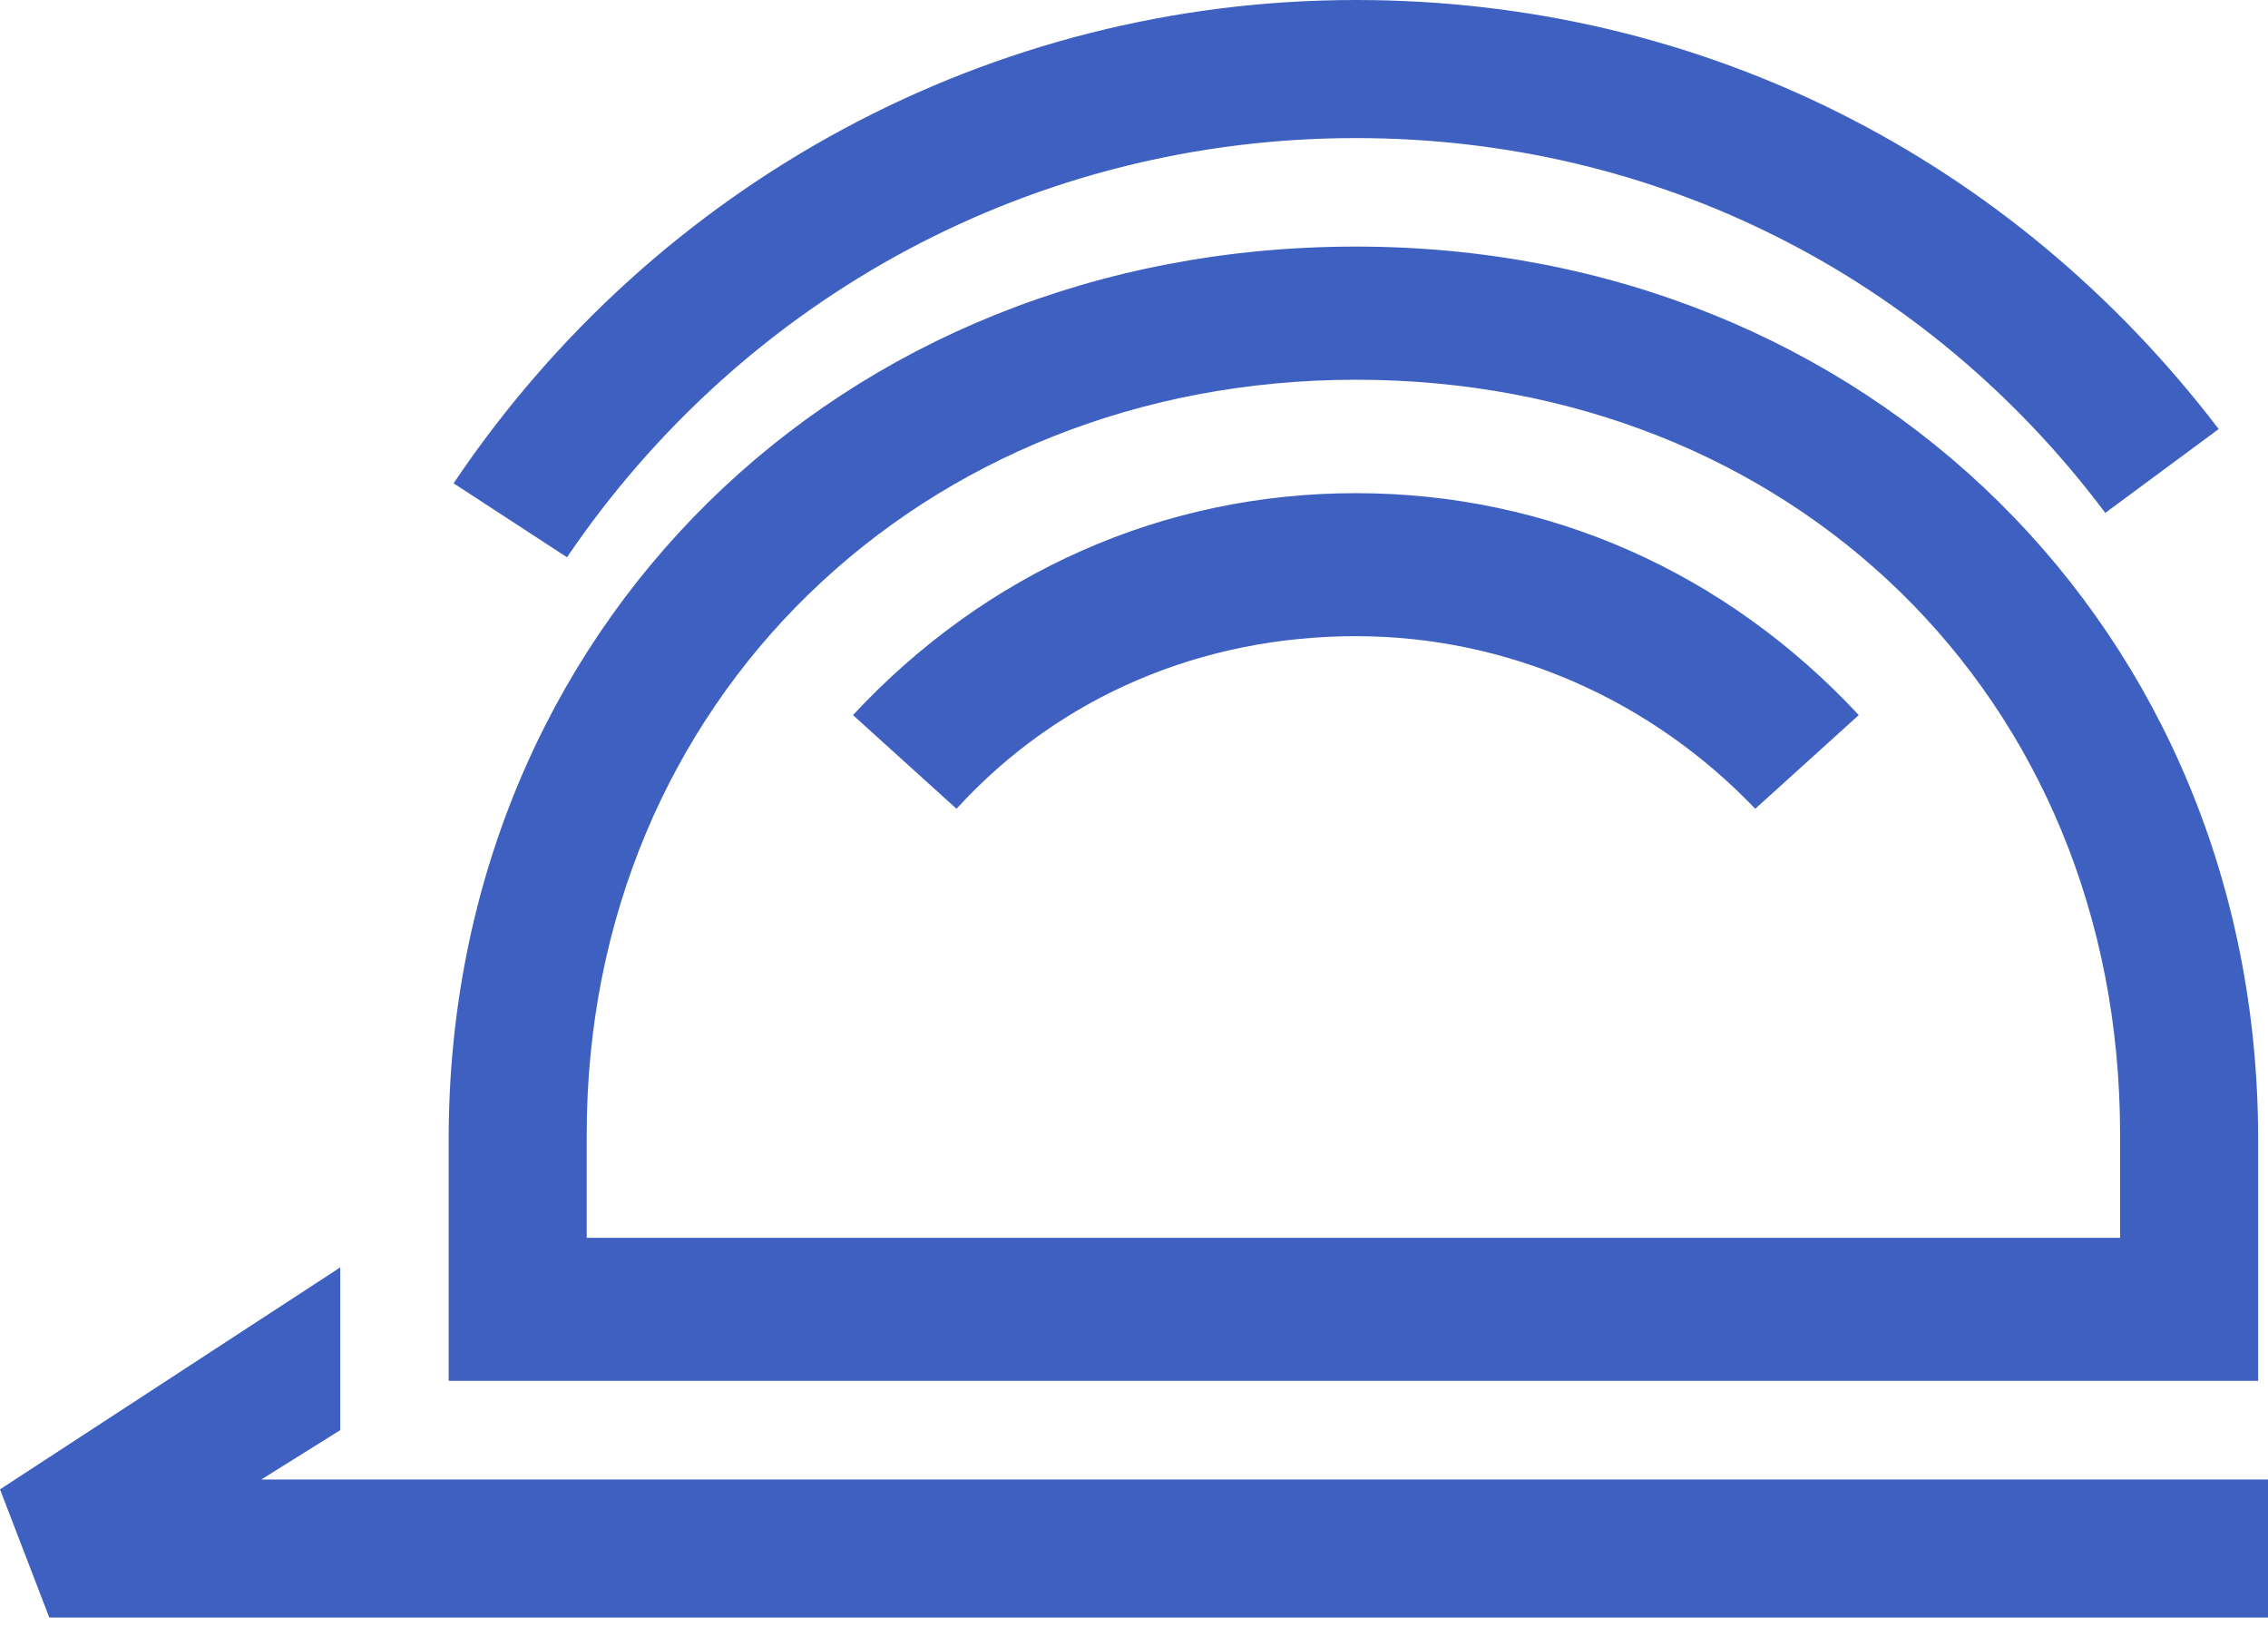 <svg width="46" height="33" viewBox="0 0 46 33" fill="none" xmlns="http://www.w3.org/2000/svg">
<path d="M27.5 2.8C33.6 2.8 39.1 5.6 42.7 10.4L45 8.7C40.8 3.2 34.5 0 27.5 0C20.1 0 13.3 3.7 9.2 9.8L11.5 11.3C15.1 6 21 2.8 27.5 2.8ZM45.8 23.1C45.8 12.8 37.9 5 27.5 5C17 5 9.1 12.8 9.1 23.1V28H45.8V23.1ZM43 25.1H11.9V23C11.9 14.2 18.7 7.7 27.5 7.7C36.3 7.7 43 14.1 43 23V25.1ZM17.3 14.5L19.4 16.4C21.5 14.1 24.4 12.9 27.5 12.9C30.6 12.9 33.5 14.2 35.6 16.4L37.7 14.5C35 11.6 31.4 10 27.5 10C23.6 10 20 11.6 17.3 14.5ZM5.3 30L6.9 29V25.7L0 30.2L1 32.8H46V30H5.3Z" fill="#3E60C1"/>
</svg>
